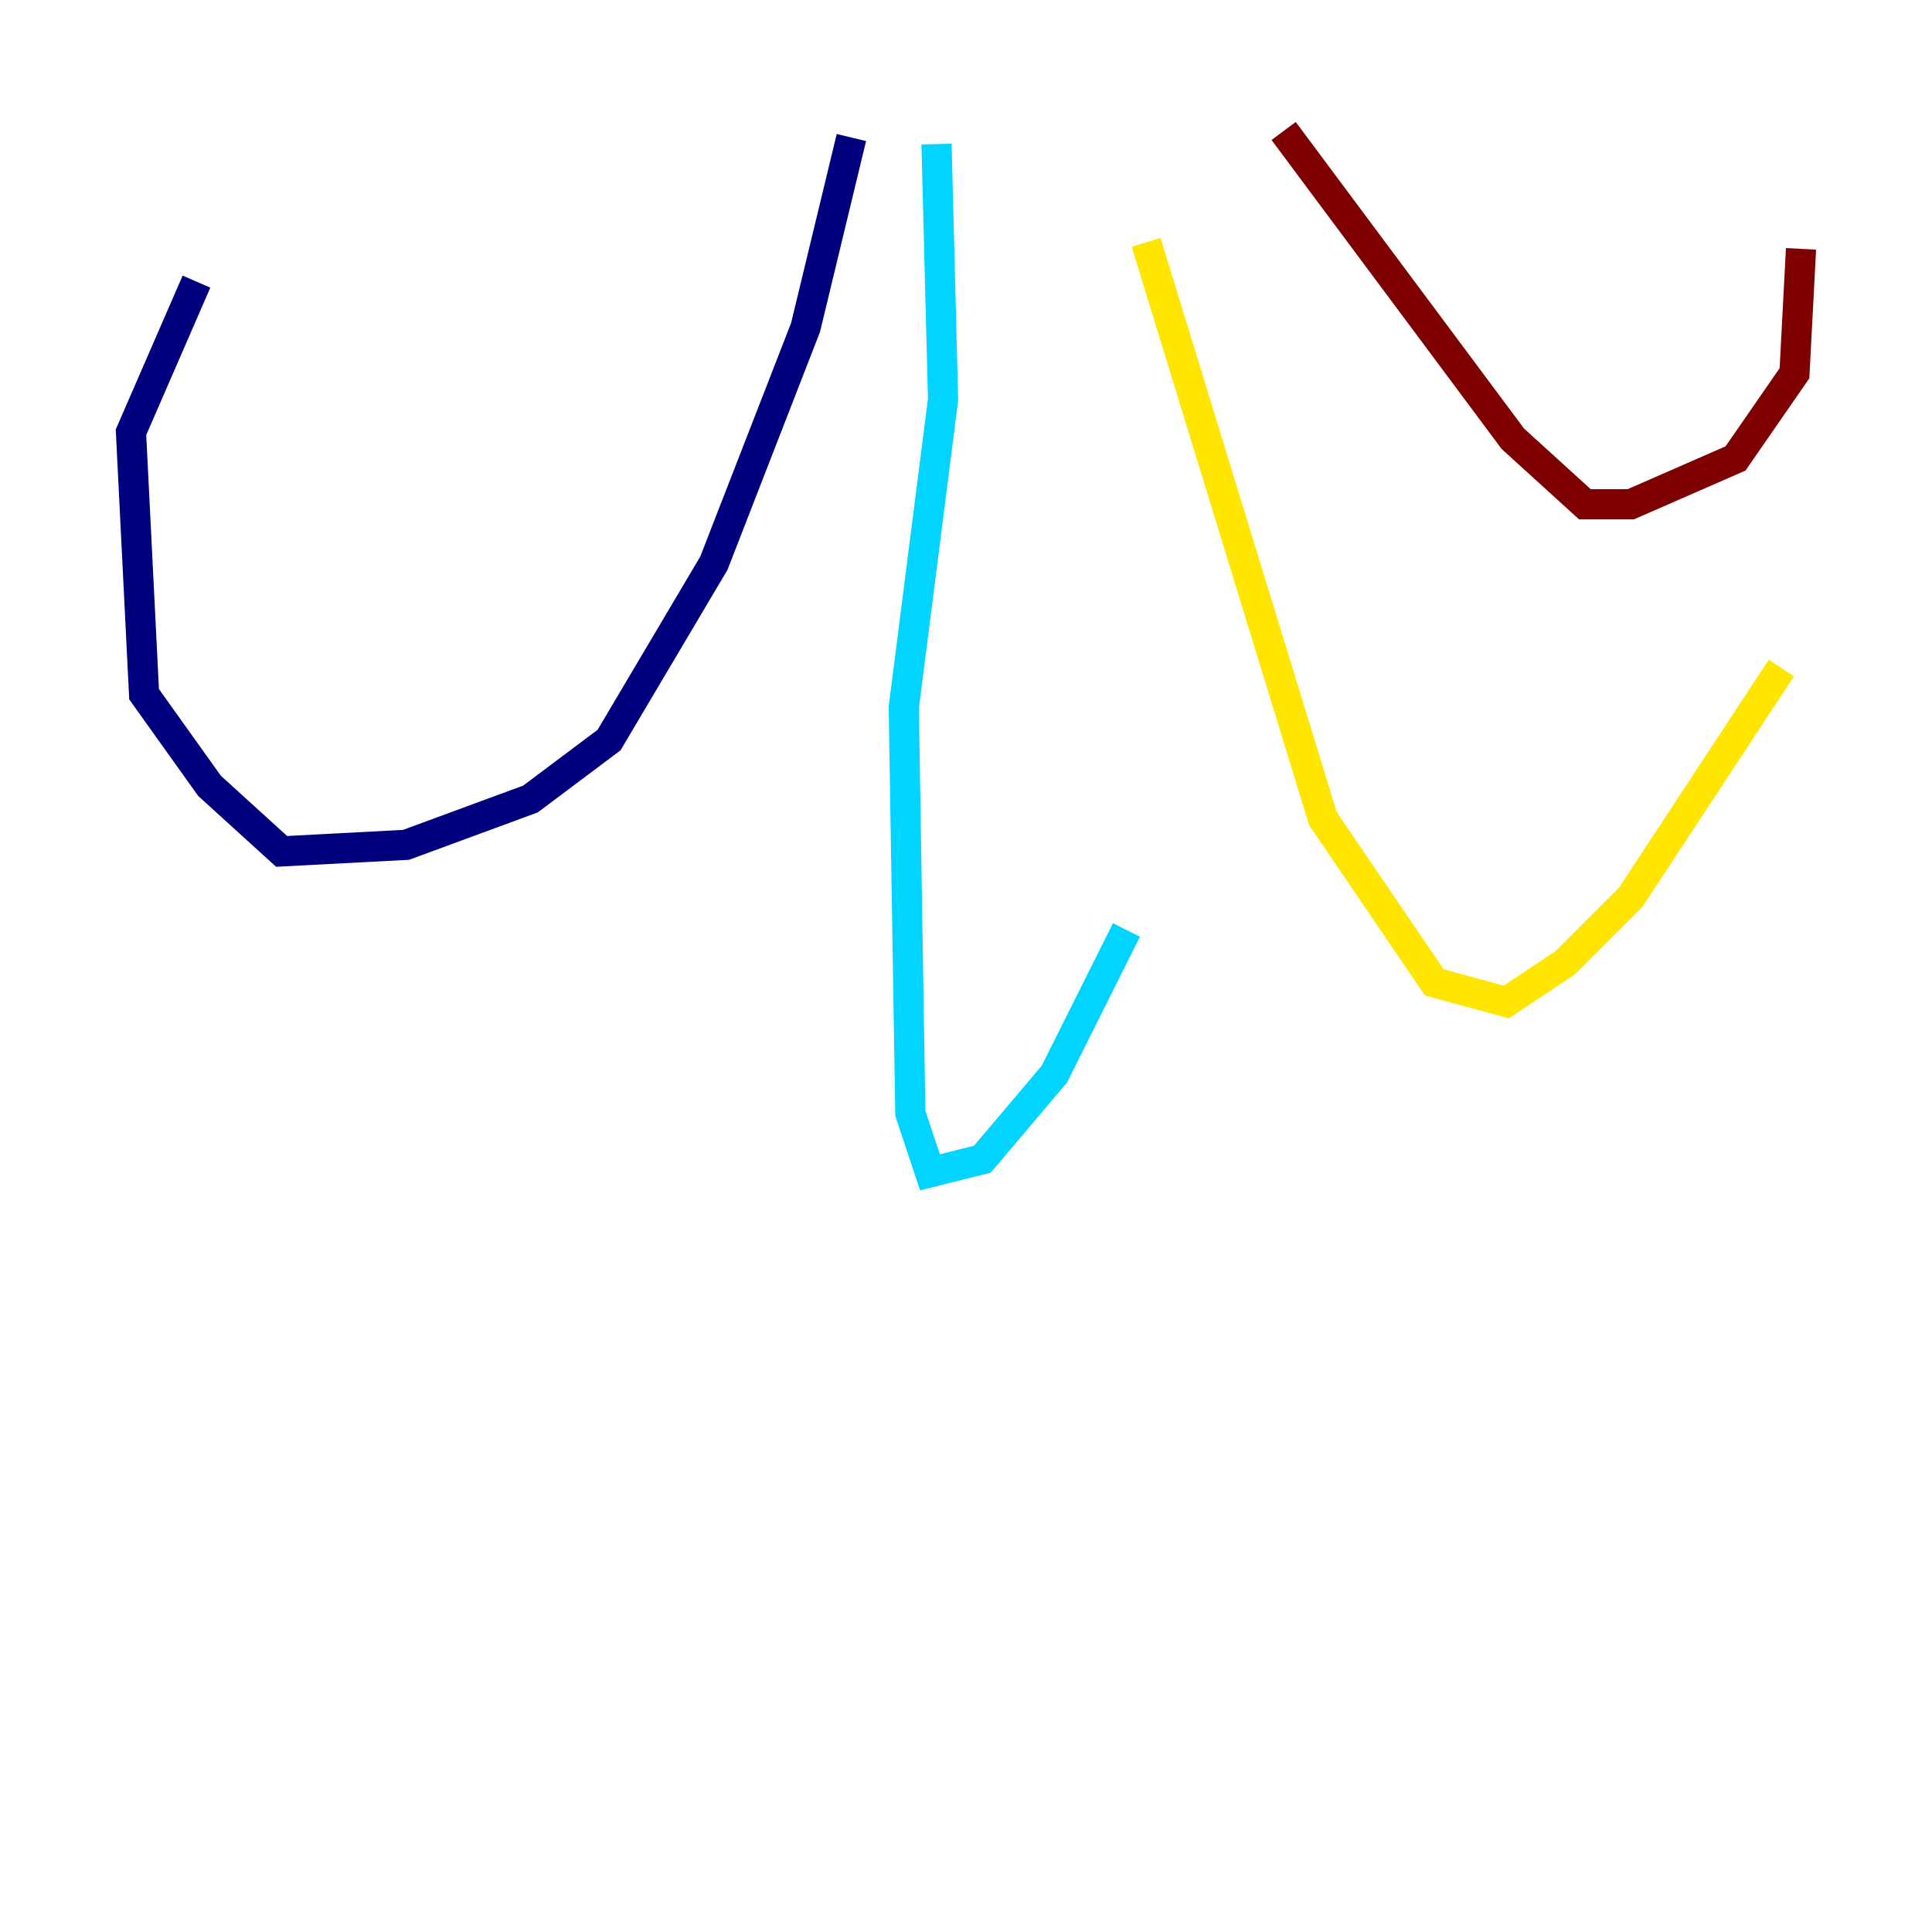 <?xml version="1.0" encoding="utf-8" ?>
<svg baseProfile="tiny" height="128" version="1.2" viewBox="0,0,128,128" width="128" xmlns="http://www.w3.org/2000/svg" xmlns:ev="http://www.w3.org/2001/xml-events" xmlns:xlink="http://www.w3.org/1999/xlink"><defs /><polyline fill="none" points="56.407,9.112 53.37,21.695 47.295,37.315 40.352,49.031 35.146,52.936 26.902,55.973 18.658,56.407 13.885,52.068 9.546,45.993 8.678,28.637 13.017,18.658" stroke="#00007f" stroke-width="2" /><polyline fill="none" points="62.047,9.546 62.481,26.468 59.878,46.861 60.312,73.763 61.614,77.668 65.085,76.8 69.858,71.159 74.63,61.614" stroke="#00d4ff" stroke-width="2" /><polyline fill="none" points="75.932,16.054 87.647,54.237 95.024,65.085 99.797,66.386 103.702,63.783 108.041,59.444 118.02,44.258" stroke="#ffe500" stroke-width="2" /><polyline fill="none" points="85.044,8.678 100.231,29.071 105.003,33.41 108.041,33.41 114.983,30.373 118.888,24.732 119.322,16.488" stroke="#7f0000" stroke-width="2" /></svg>